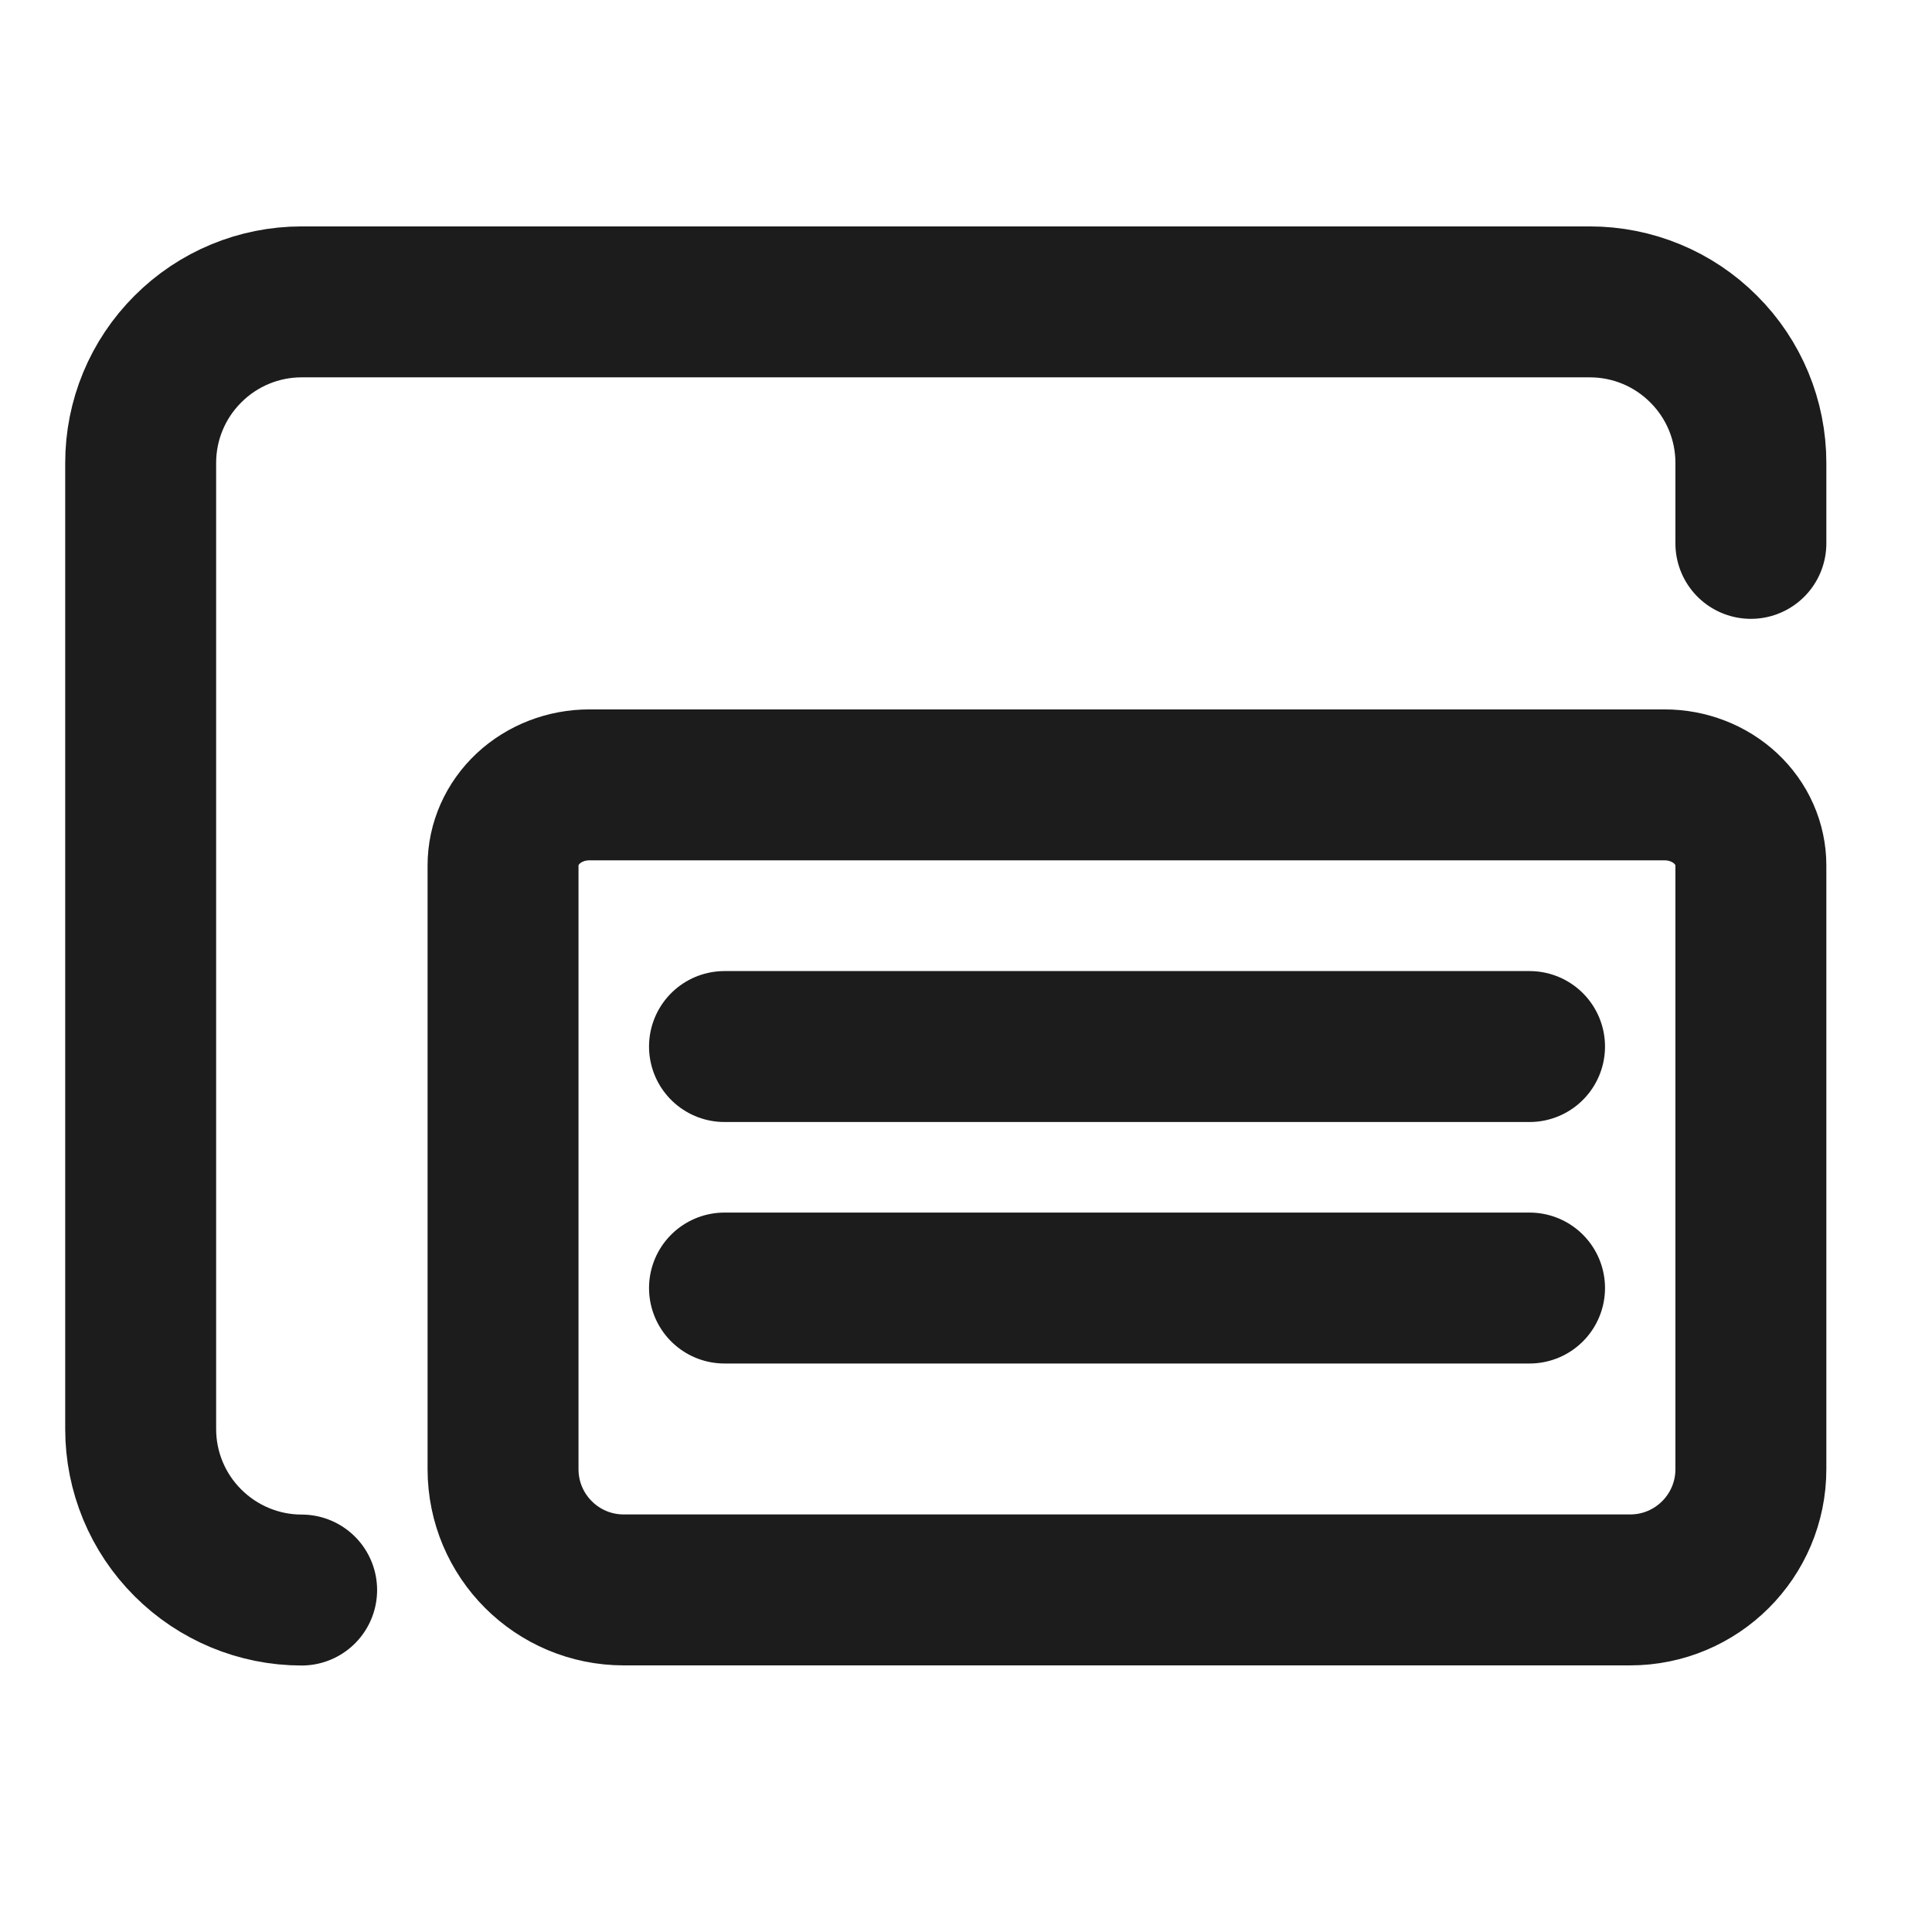 <svg width="16" height="16" viewBox="0 0 16 16" fill="none" xmlns="http://www.w3.org/2000/svg">
<path d="M14.5 4.5V3.833C14.5 3.48 14.36 3.141 14.109 2.891C13.859 2.64 13.52 2.5 13.166 2.5H2.498C2.145 2.5 1.806 2.64 1.556 2.891C1.305 3.141 1.165 3.48 1.165 3.833V11.835C1.165 12.188 1.305 12.527 1.556 12.777C1.806 13.027 2.145 13.168 2.498 13.168M6 8.667H12.667M6 10.667H12.667M12 13.167H5.166C4.614 13.167 4.166 12.72 4.166 12.167V7.167C4.166 6.99 4.241 6.82 4.375 6.695C4.509 6.57 4.691 6.5 4.88 6.5H13.786C13.975 6.5 14.157 6.57 14.291 6.695C14.425 6.82 14.5 6.99 14.5 7.167V12.167C14.5 12.72 14.052 13.167 13.5 13.167H12Z" stroke="#1C1C1C" stroke-width="1.25" stroke-linecap="round" stroke-linejoin="round"/>
</svg>
